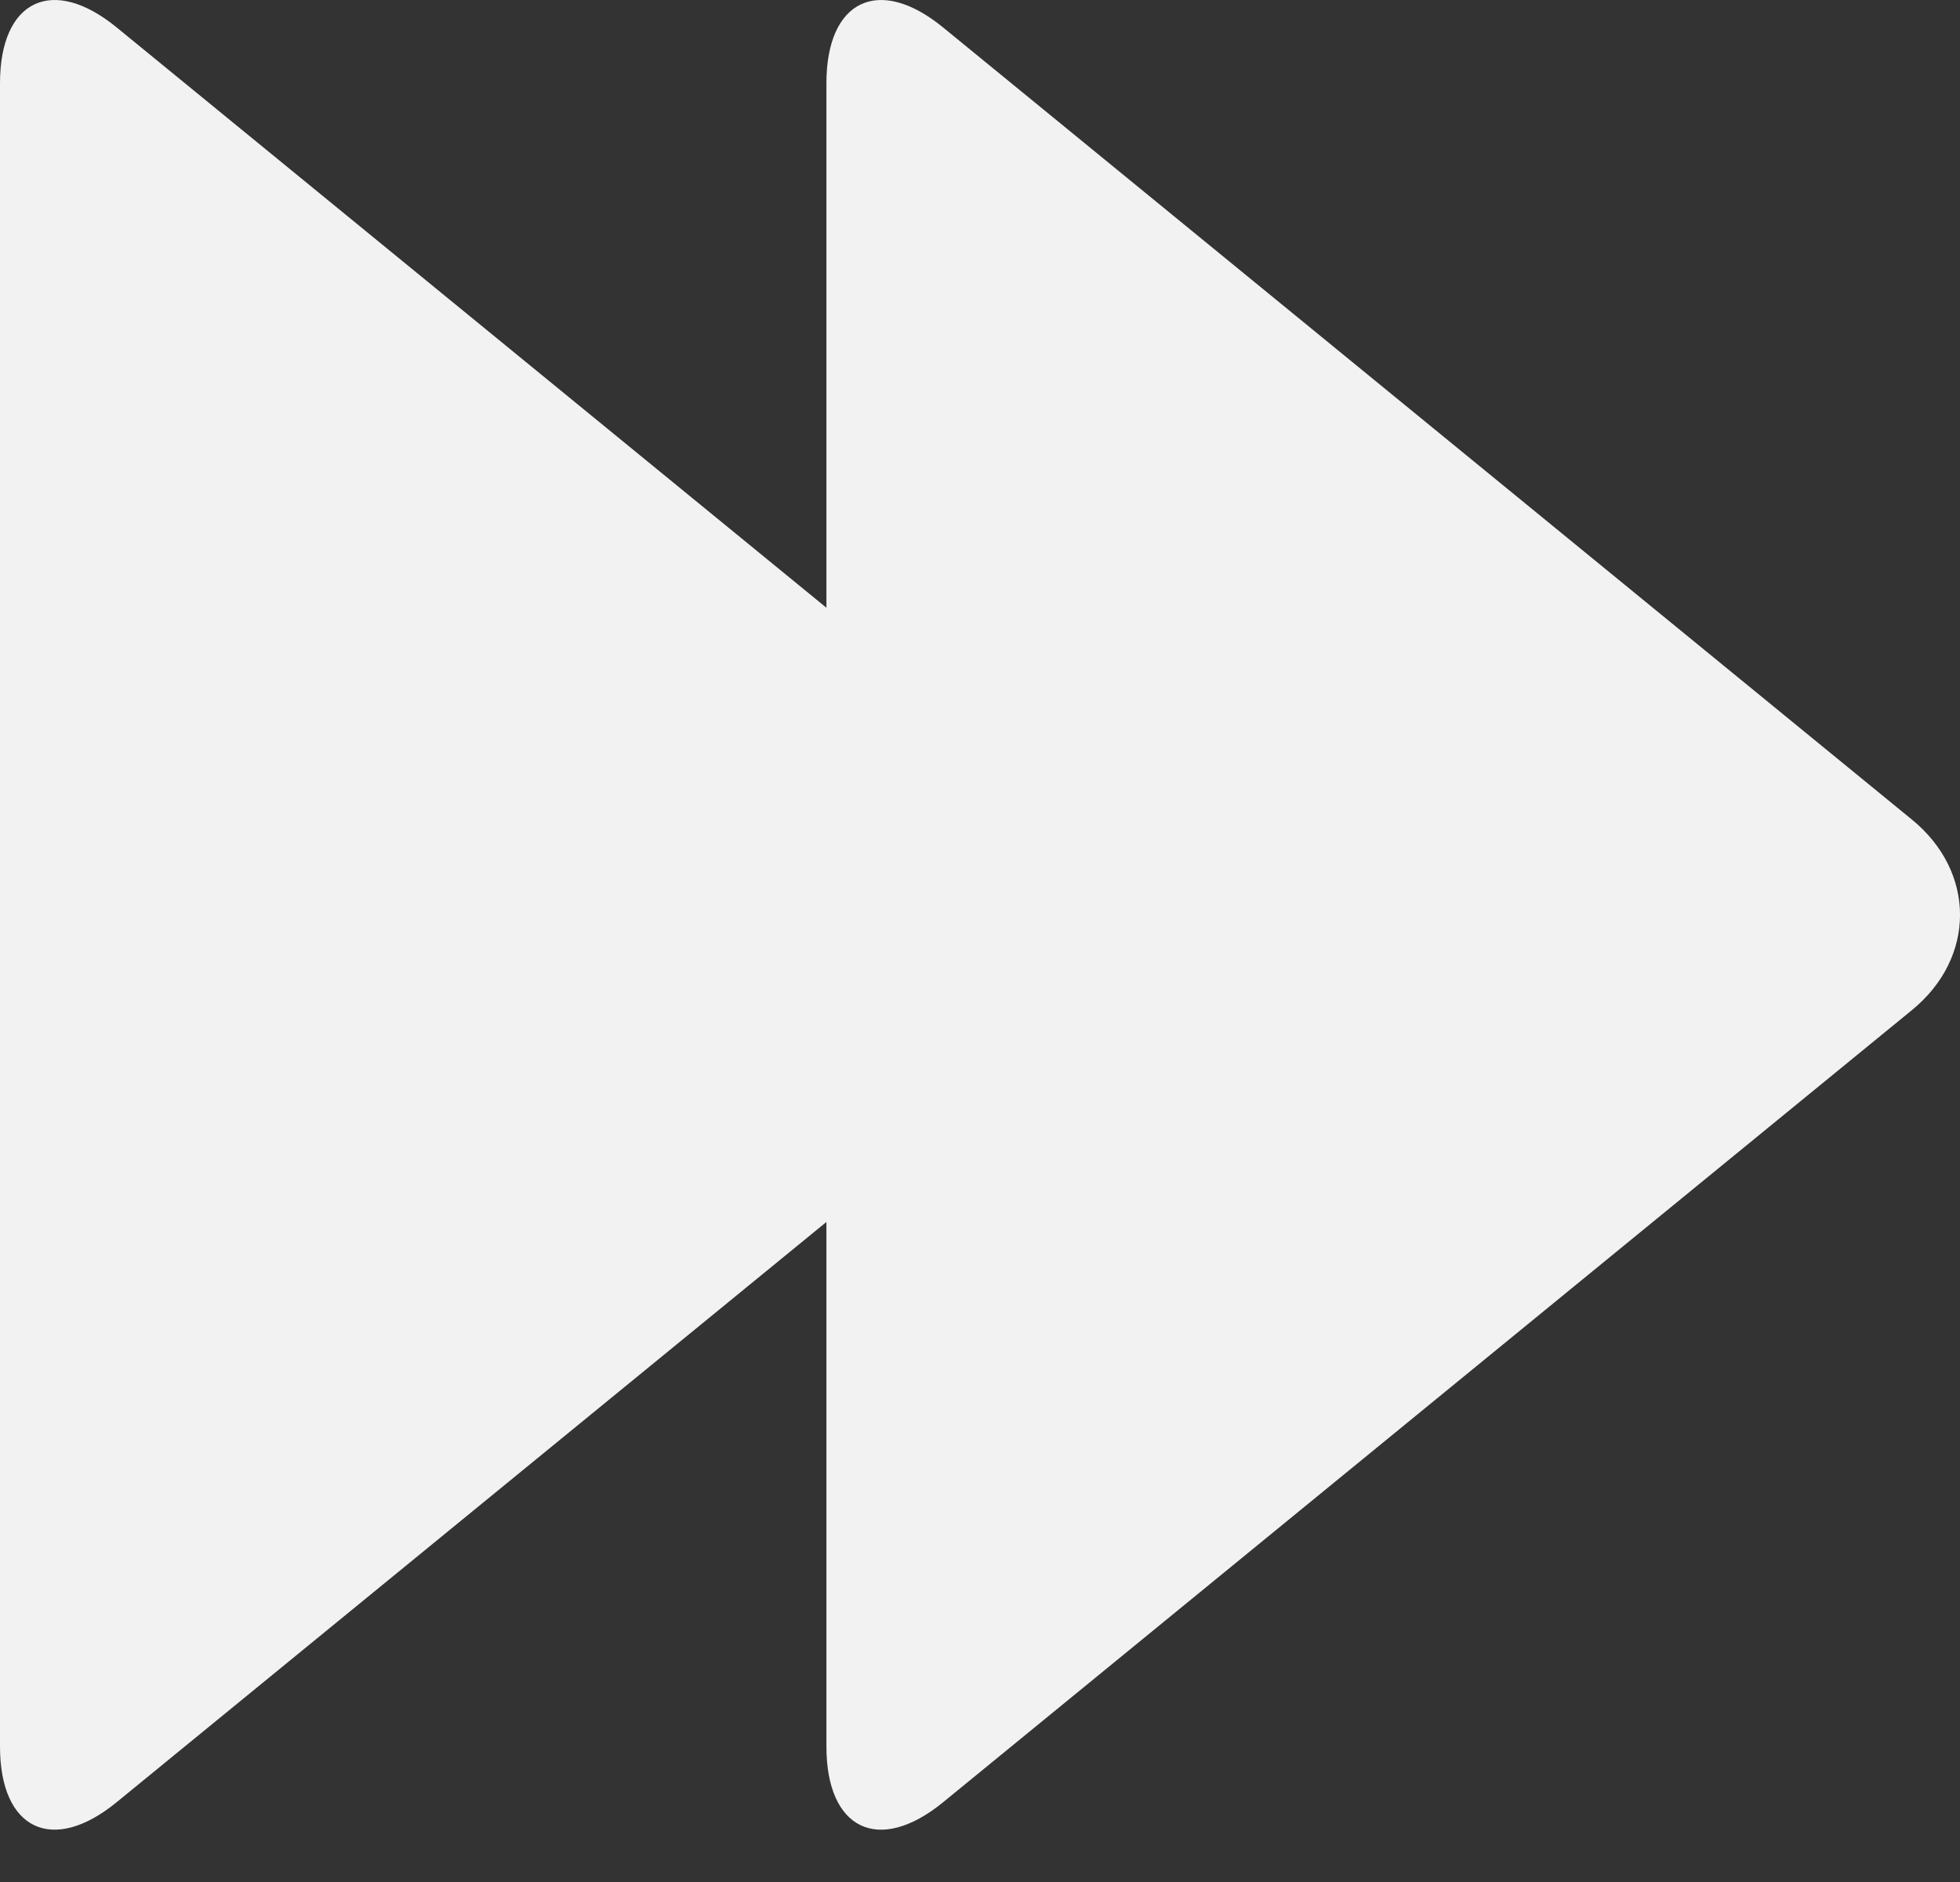 <svg width="25" height="24" viewBox="0 0 25 24" fill="none" xmlns="http://www.w3.org/2000/svg">
<rect x="0" y="0" width="25" height="24" fill="#333333" stroke="none"/>
<path d="M24.386 12.882L12.028 22.984C11.21 23.652 10.541 23.332 10.541 22.272L10.541 15.583L1.487 22.983C0.669 23.652 0 23.332 0 22.272L0 1.062C0 0.001 0.669 -0.319 1.487 0.349L10.541 7.75L10.541 1.062C10.541 0.001 11.21 -0.319 12.028 0.349L24.386 10.451C25.205 11.119 25.205 12.214 24.386 12.882Z" fill="#F2F2F2"/>
</svg>
